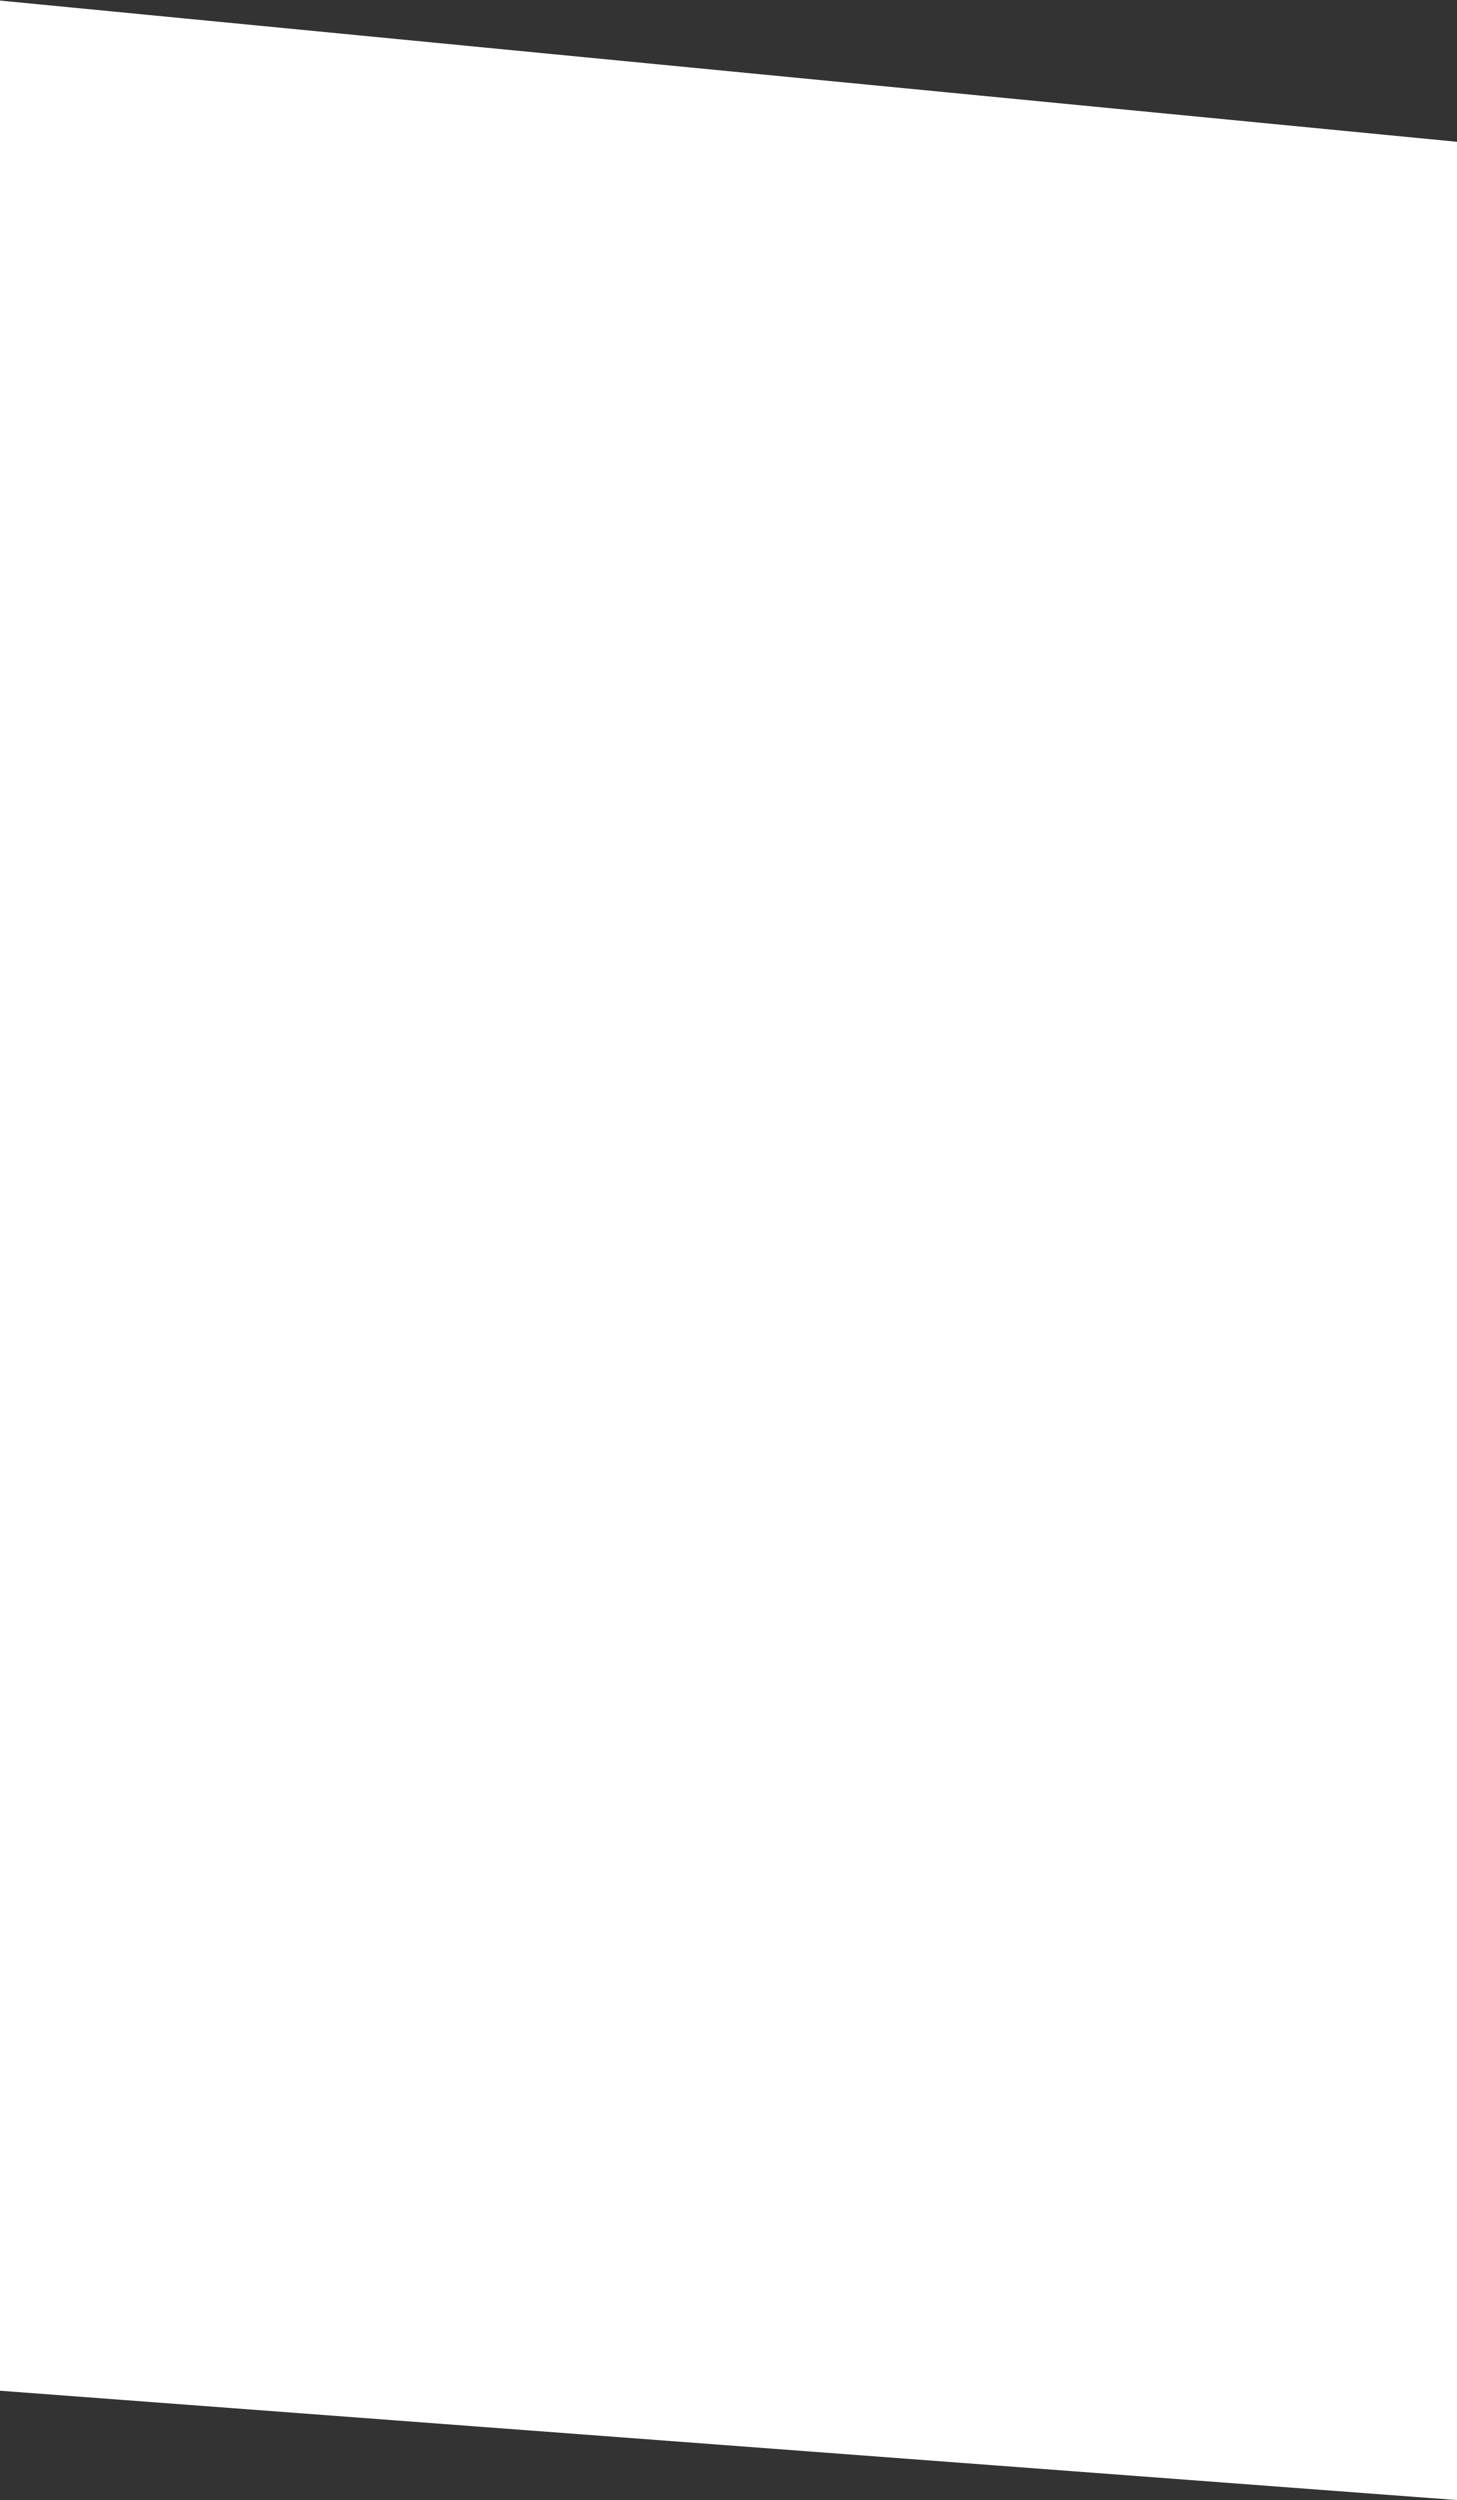 <svg width="1280" height="2195" viewBox="0 0 1280 2195" fill="none" xmlns="http://www.w3.org/2000/svg">
<rect x="0" y="0" width="1280" height="2195" fill="#333333" stroke="none"/>
<path d="M0 2099L1280 2195V124.5L0 0.5V2099Z" fill="white"/>
</svg>
